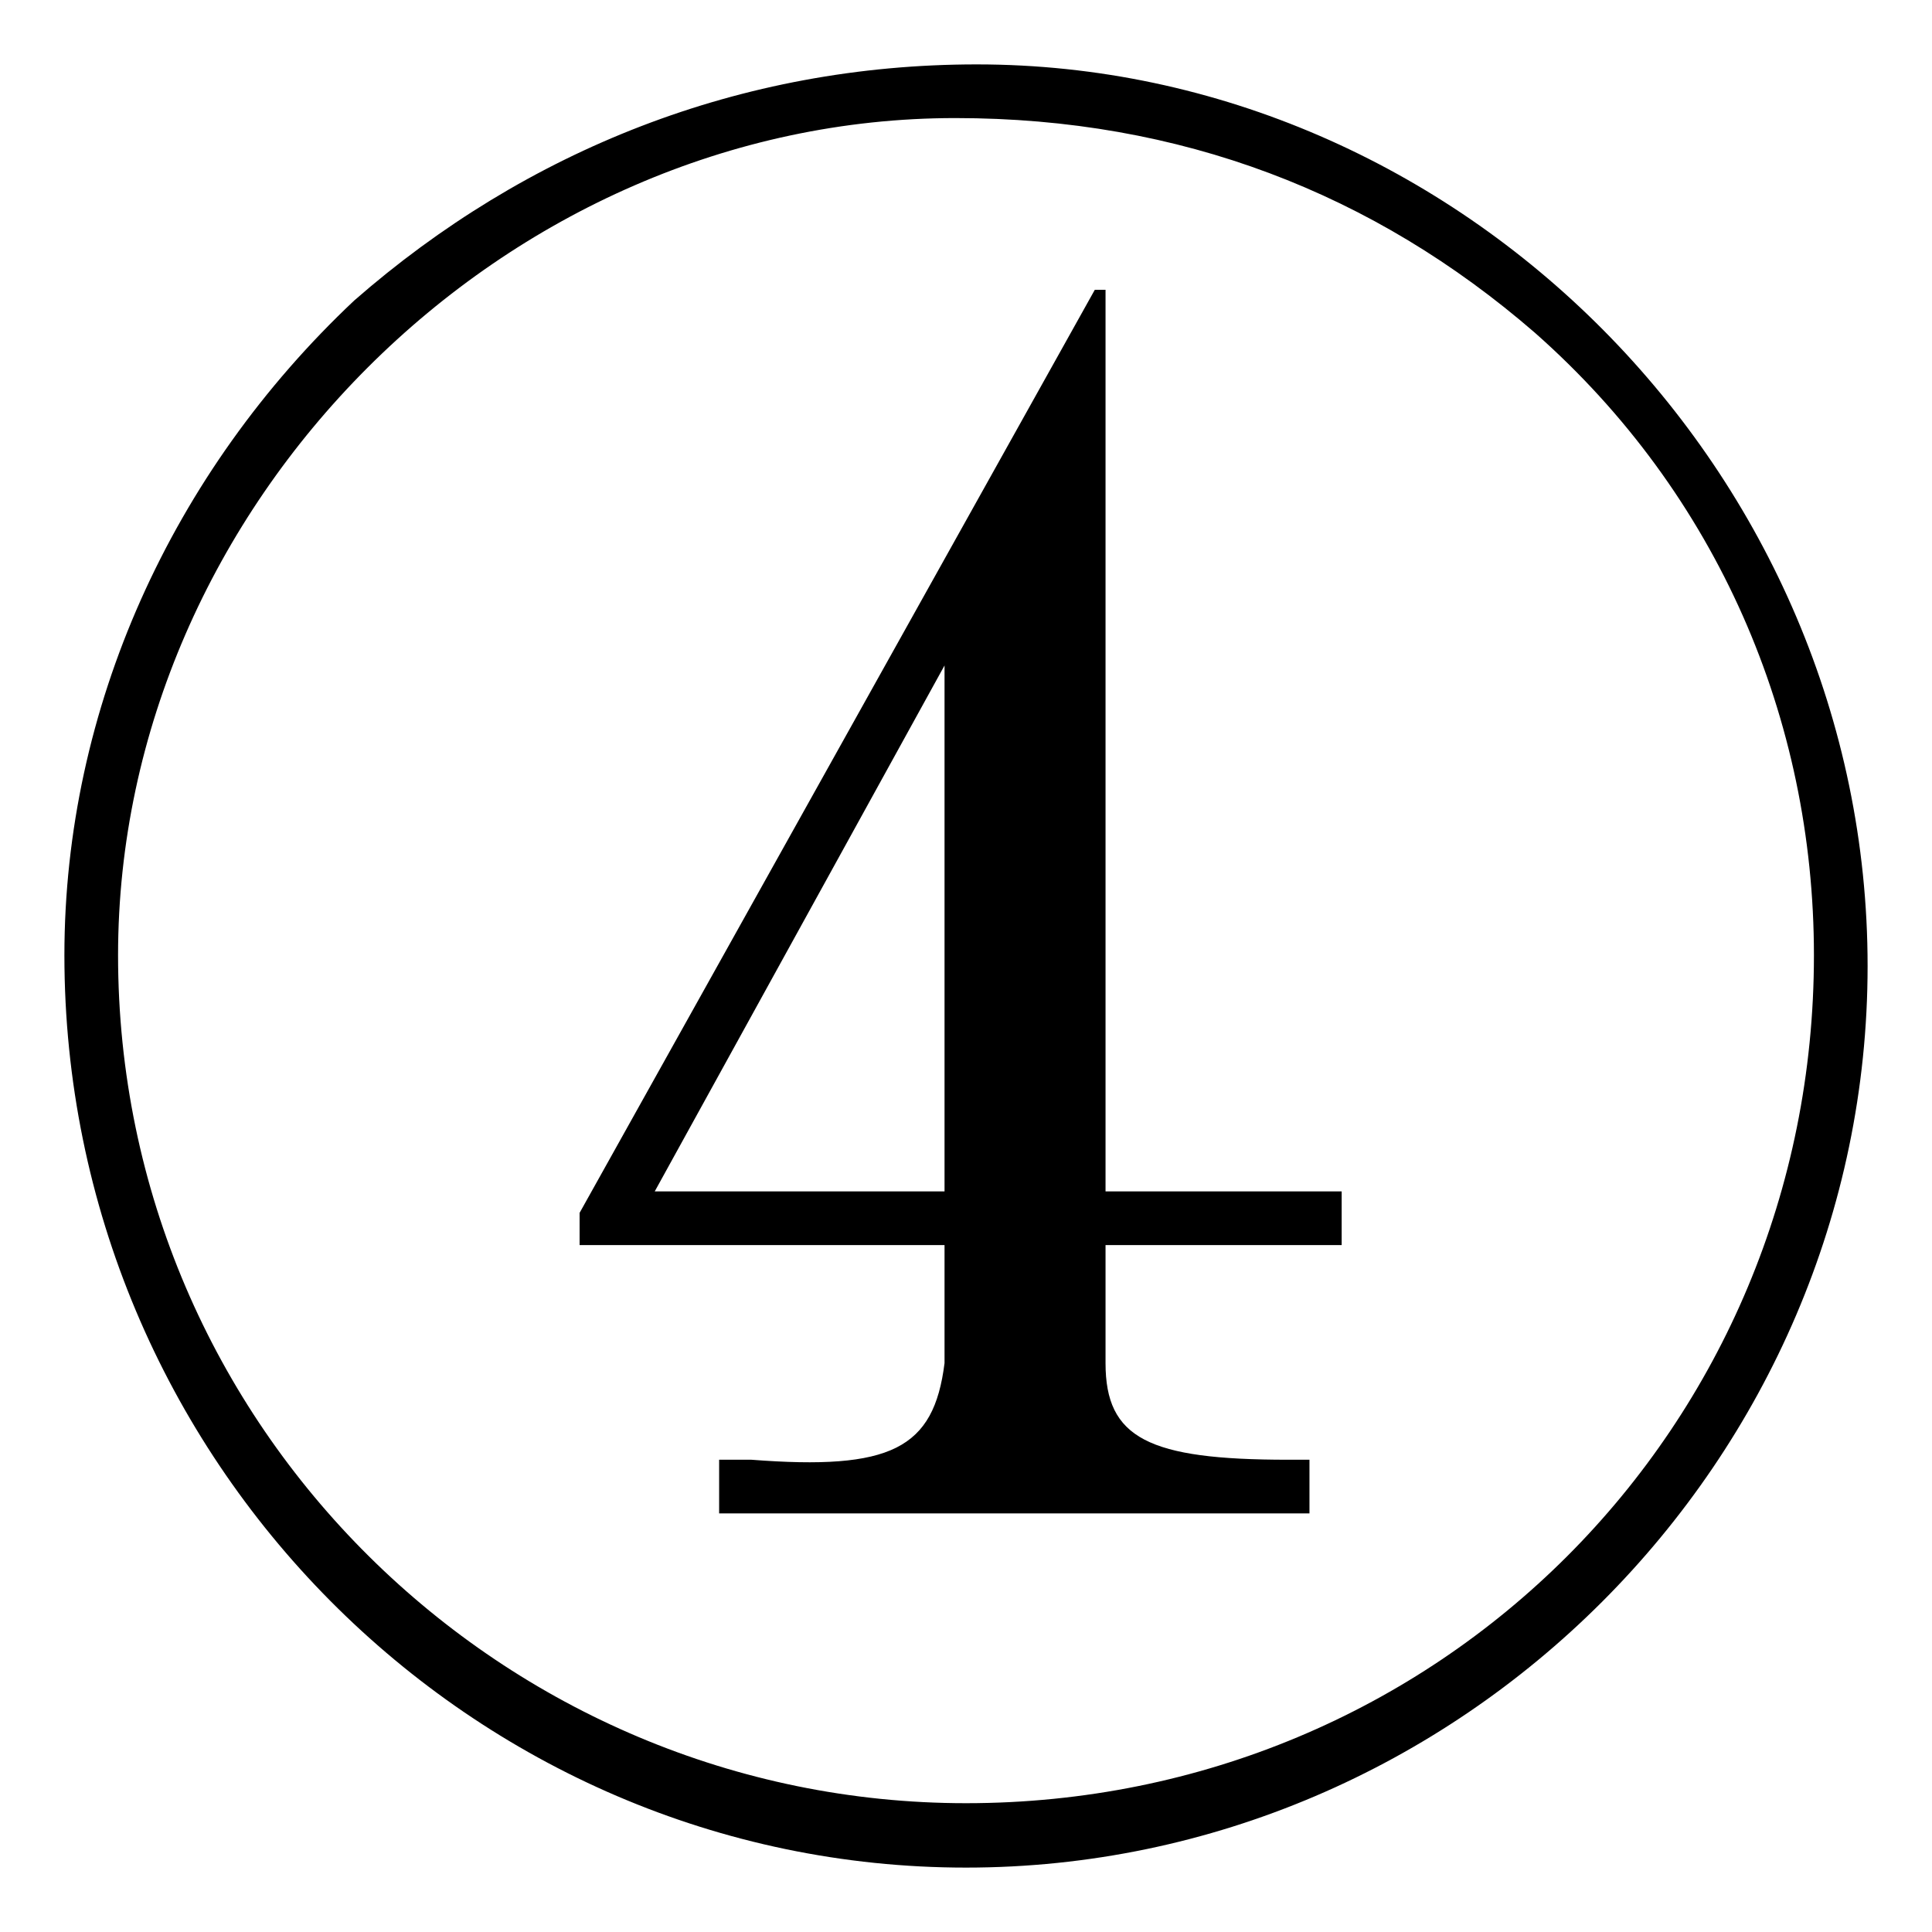 <?xml version="1.0" encoding="utf-8"?>
<!-- Generator: Adobe Illustrator 22.0.1, SVG Export Plug-In . SVG Version: 6.00 Build 0)  -->
<svg version="1.1" id="レイヤー_1" xmlns="http://www.w3.org/2000/svg" xmlns:xlink="http://www.w3.org/1999/xlink" x="0px"
	 y="0px" viewBox="0 0 18 18" style="enable-background:new 0 0 18 18;" xml:space="preserve">
<path d="M8.9,1.1c2.1,0,3.9,0.7,5.4,2c1.7,1.5,2.6,3.6,2.6,5.8c0,4.4-3.5,7.9-7.9,7.9c-4.3,0-7.9-3.5-7.9-7.9
	C1.1,4.7,4.7,1.1,8.9,1.1z M9.1,0.6c-2.2,0-4.2,0.8-5.8,2.2C1.6,4.4,0.6,6.6,0.6,8.9c0,4.7,3.8,8.5,8.4,8.5c4.6,0,8.4-3.8,8.4-8.4
	C17.4,4.4,13.6,0.6,9.1,0.6z M6.1,11.1l2.7-4.9l0,4.9H6.1z M5.4,11.6h3.4l0,1.1c-0.1,0.8-0.5,1-1.8,0.9H6.7v0.5h5.5v-0.5l-0.2,0
	c-1.3,0-1.7-0.2-1.7-0.9l0-1.1h2.2v-0.5h-2.2l0-8.4h-0.1l-4.8,8.6V11.6z"/>
</svg>
